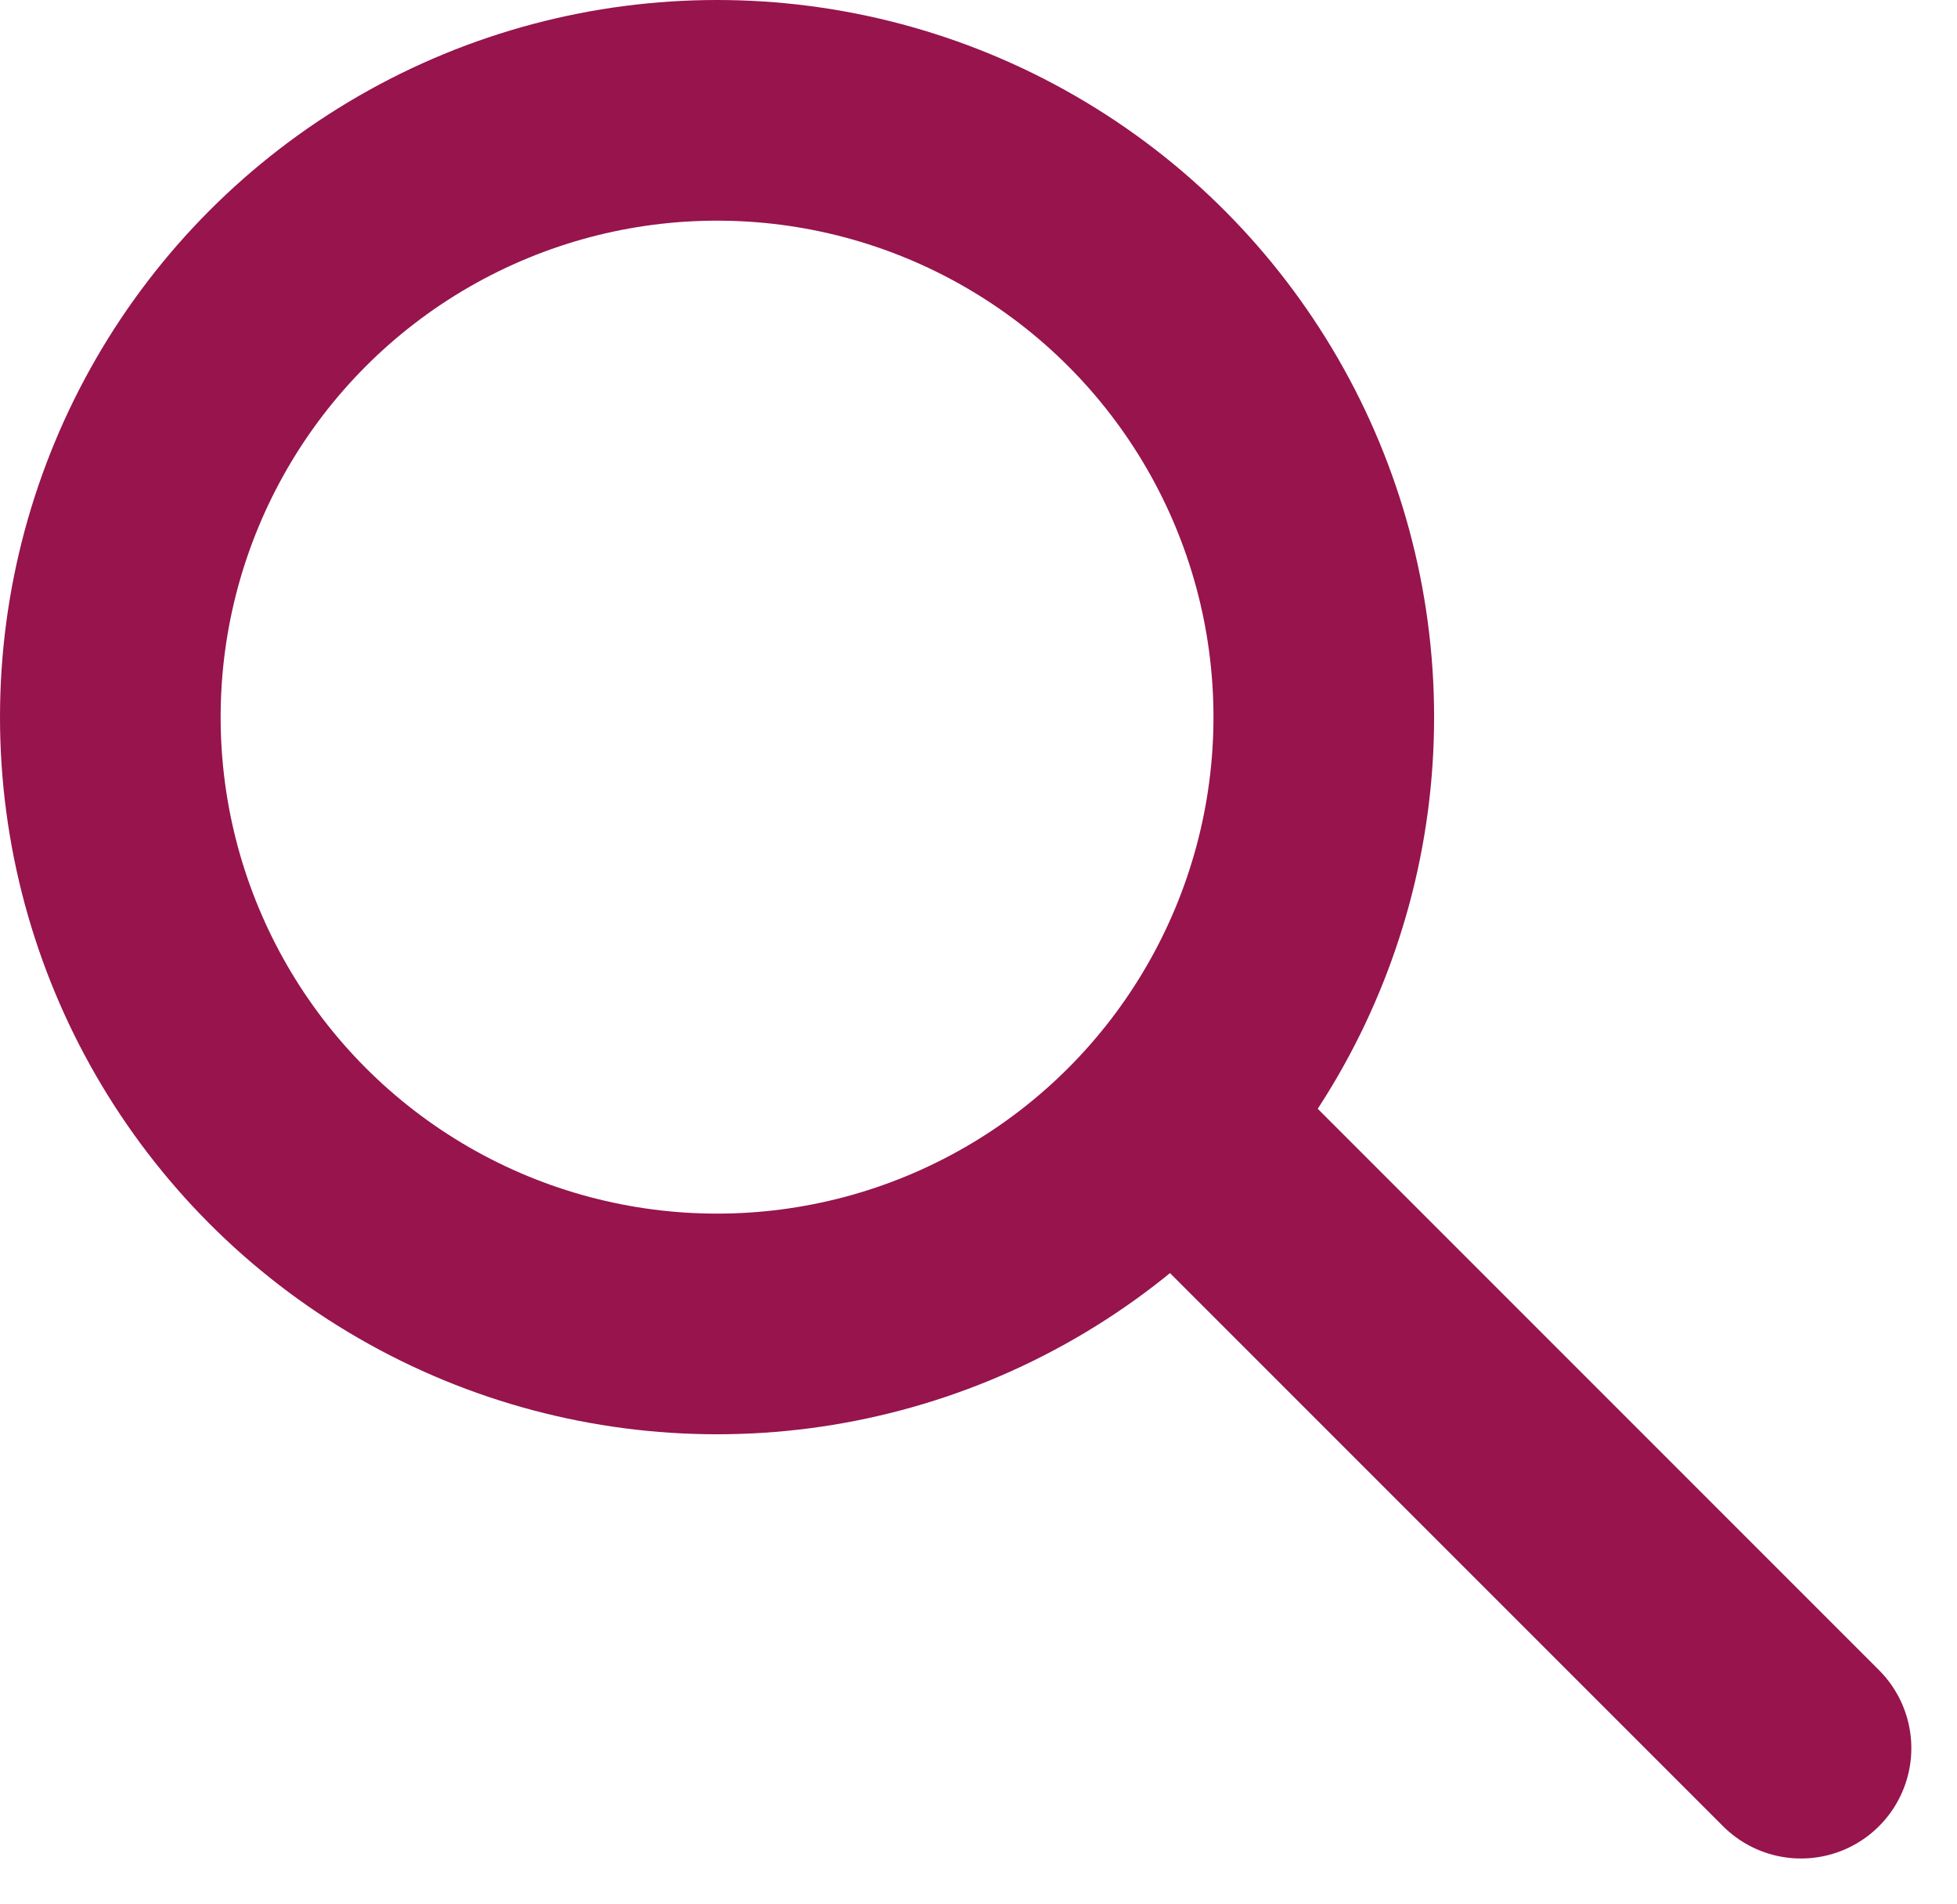 <svg xmlns="http://www.w3.org/2000/svg" width="17.74" height="17.259" viewBox="0 0 17.74 17.259">
  <g id="Group_4535" data-name="Group 4535" transform="translate(0)">
    <g id="Ellipse_7" data-name="Ellipse 7" transform="translate(0)" fill="none" stroke="#97144d" stroke-width="2">
      <circle cx="6.5" cy="6.5" r="6.5" stroke="none"/>
      <circle cx="6.5" cy="6.5" r="5.5" fill="none"/>
    </g>
    <line id="Line_14" data-name="Line 14" x2="5.634" y2="5.634" transform="translate(10.692 10.211)" fill="none" stroke="#97144d" stroke-linecap="round" stroke-width="2"/>
  </g>
</svg>
